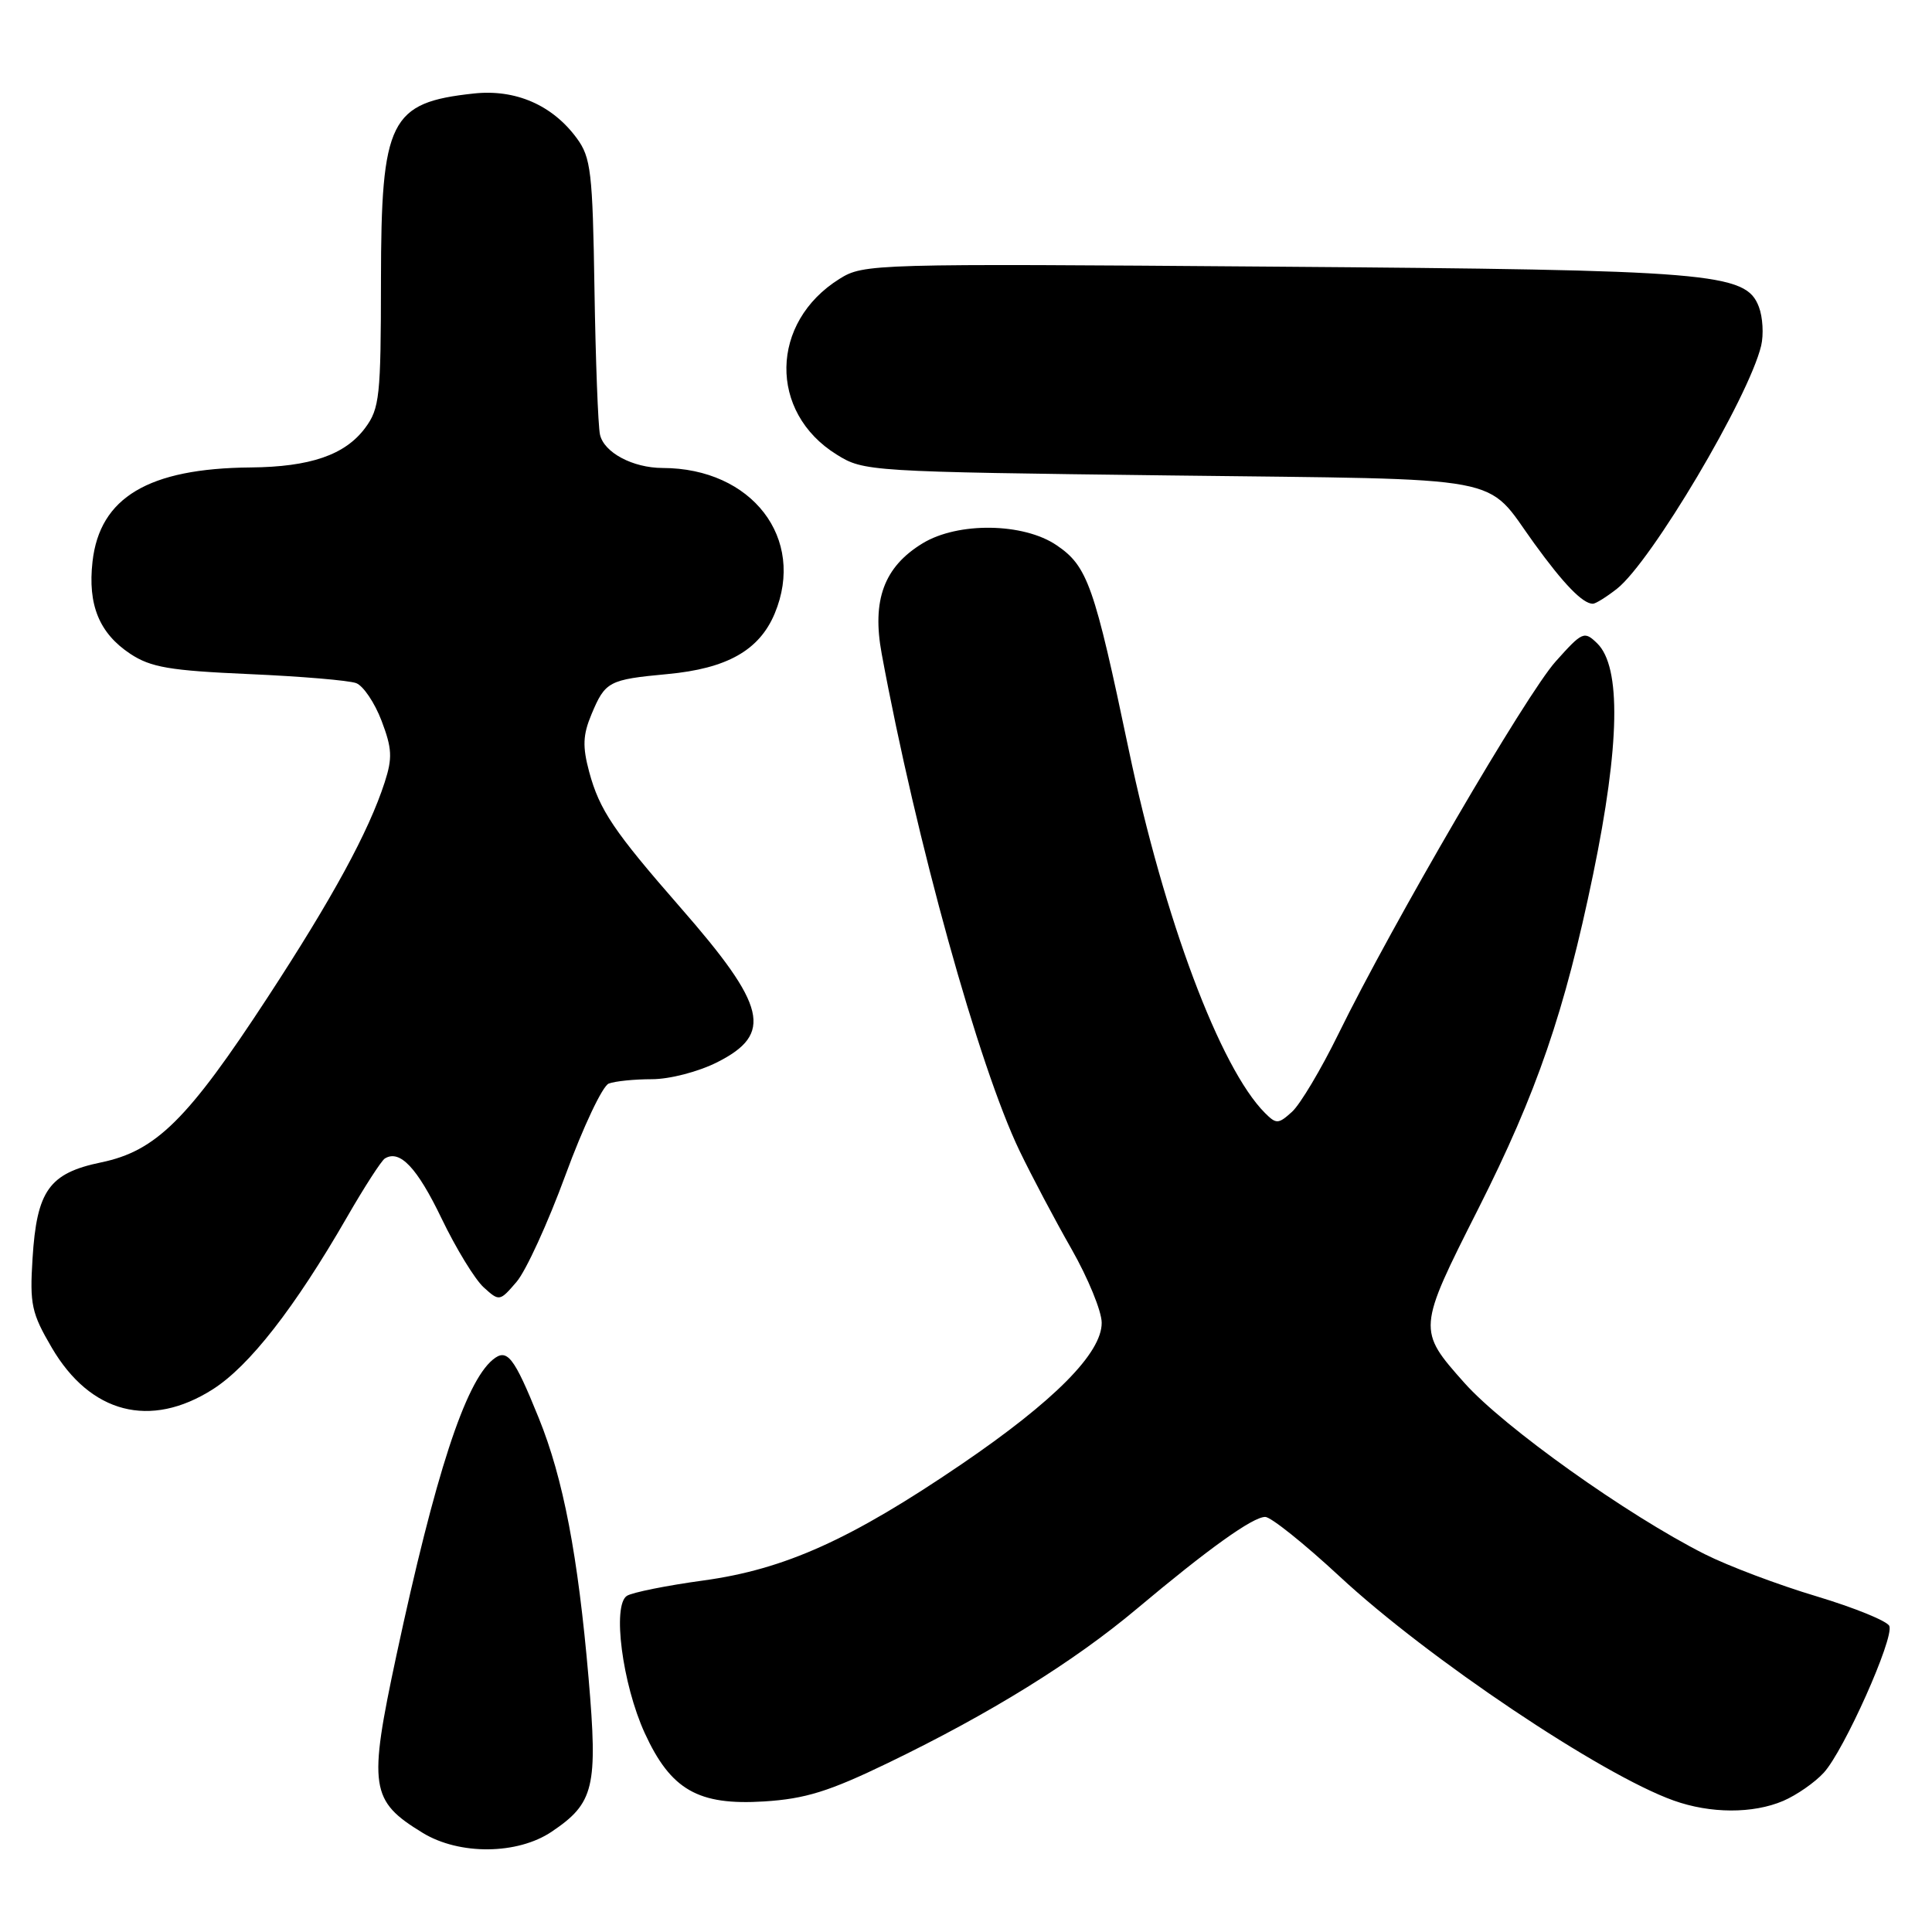 <?xml version="1.0" encoding="UTF-8" standalone="no"?>
<!DOCTYPE svg PUBLIC "-//W3C//DTD SVG 1.1//EN" "http://www.w3.org/Graphics/SVG/1.1/DTD/svg11.dtd" >
<svg xmlns="http://www.w3.org/2000/svg" xmlns:xlink="http://www.w3.org/1999/xlink" version="1.1" viewBox="0 0 256 256">
 <g >
 <path fill="currentColor"
d=" M 73.10 242.71 C 78.73 238.92 79.23 236.83 77.99 222.36 C 76.59 206.11 74.64 195.92 71.39 187.90 C 68.08 179.72 67.19 178.60 65.29 180.17 C 61.63 183.22 57.68 195.34 52.53 219.33 C 48.78 236.84 49.05 238.62 56.02 242.87 C 60.88 245.83 68.57 245.76 73.10 242.71 Z  M 236.28 238.63 C 238.05 237.87 240.48 236.19 241.67 234.88 C 244.34 231.96 250.98 217.10 250.35 215.46 C 250.10 214.81 245.75 213.04 240.70 211.52 C 235.64 210.01 228.97 207.49 225.88 205.93 C 215.62 200.76 199.26 189.10 194.05 183.25 C 187.80 176.23 187.81 176.14 195.88 160.17 C 203.65 144.77 207.33 134.06 211.10 115.84 C 214.64 98.70 214.83 88.37 211.64 85.25 C 209.92 83.58 209.68 83.68 206.14 87.64 C 202.24 91.98 184.47 122.46 177.34 137.02 C 175.04 141.71 172.28 146.34 171.20 147.32 C 169.39 148.96 169.11 148.97 167.62 147.48 C 161.68 141.54 154.27 121.78 149.57 99.37 C 145.00 77.57 144.11 75.03 140.01 72.25 C 135.62 69.26 126.92 69.14 122.24 72.00 C 117.14 75.11 115.51 79.51 116.83 86.63 C 121.41 111.42 129.69 141.26 135.10 152.50 C 136.69 155.80 139.78 161.65 141.98 165.50 C 144.17 169.35 145.98 173.75 145.98 175.27 C 146.01 179.28 139.69 185.65 127.40 194.02 C 112.75 203.99 104.00 207.94 93.22 209.42 C 88.37 210.08 83.81 211.00 83.08 211.45 C 81.10 212.67 82.46 223.14 85.43 229.64 C 88.89 237.18 92.51 239.25 101.26 238.70 C 106.73 238.35 109.85 237.38 117.71 233.58 C 131.22 227.05 142.27 220.20 150.64 213.17 C 160.12 205.21 166.00 201.00 167.65 201.00 C 168.40 201.00 172.83 204.55 177.51 208.89 C 189.19 219.74 212.16 235.15 221.77 238.58 C 226.64 240.32 232.27 240.34 236.28 238.63 Z  M 28.18 184.10 C 33.03 181.02 39.04 173.32 45.99 161.26 C 48.28 157.28 50.54 153.79 50.99 153.51 C 52.97 152.28 55.27 154.71 58.51 161.45 C 60.42 165.42 62.93 169.53 64.09 170.58 C 66.16 172.46 66.22 172.45 68.44 169.86 C 69.68 168.43 72.60 162.05 74.93 155.70 C 77.26 149.35 79.84 143.89 80.66 143.58 C 81.49 143.26 84.06 143.00 86.37 143.00 C 88.74 143.00 92.52 142.02 95.04 140.75 C 102.47 137.00 101.60 133.33 90.17 120.26 C 81.32 110.13 79.44 107.34 78.07 102.28 C 77.17 98.92 77.23 97.39 78.37 94.66 C 80.20 90.29 80.64 90.05 88.43 89.32 C 96.33 88.59 100.61 86.17 102.65 81.30 C 106.81 71.34 99.64 62.03 87.80 62.01 C 83.84 62.00 80.02 59.96 79.50 57.58 C 79.25 56.44 78.92 47.77 78.77 38.32 C 78.53 22.77 78.30 20.87 76.43 18.32 C 73.20 13.92 68.31 11.79 62.78 12.39 C 51.65 13.59 50.50 15.89 50.48 37.15 C 50.47 52.52 50.30 54.13 48.39 56.70 C 45.73 60.28 41.12 61.87 33.19 61.94 C 19.68 62.06 13.22 65.91 12.26 74.41 C 11.61 80.15 13.15 83.91 17.27 86.64 C 19.99 88.43 22.49 88.86 33.00 89.32 C 39.88 89.62 46.27 90.16 47.20 90.52 C 48.14 90.88 49.65 93.12 50.56 95.51 C 51.95 99.17 52.02 100.43 50.97 103.67 C 48.85 110.21 44.06 119.00 35.46 132.16 C 24.89 148.34 20.68 152.51 13.41 154.02 C 6.51 155.45 4.87 157.75 4.31 166.78 C 3.93 172.84 4.18 174.00 6.87 178.59 C 11.98 187.30 19.91 189.35 28.18 184.10 Z  M 214.26 78.01 C 218.81 74.43 231.70 52.70 233.36 45.82 C 233.71 44.35 233.58 42.02 233.06 40.66 C 231.34 36.13 227.00 35.77 168.50 35.33 C 115.57 34.92 114.44 34.95 111.24 36.95 C 102.02 42.70 101.82 54.62 110.86 60.23 C 114.45 62.47 115.08 62.51 155.10 63.00 C 200.69 63.56 196.63 62.80 203.29 72.00 C 207.20 77.40 209.72 80.00 211.06 80.00 C 211.43 80.00 212.87 79.10 214.26 78.01 Z "/>
</g>
</svg>